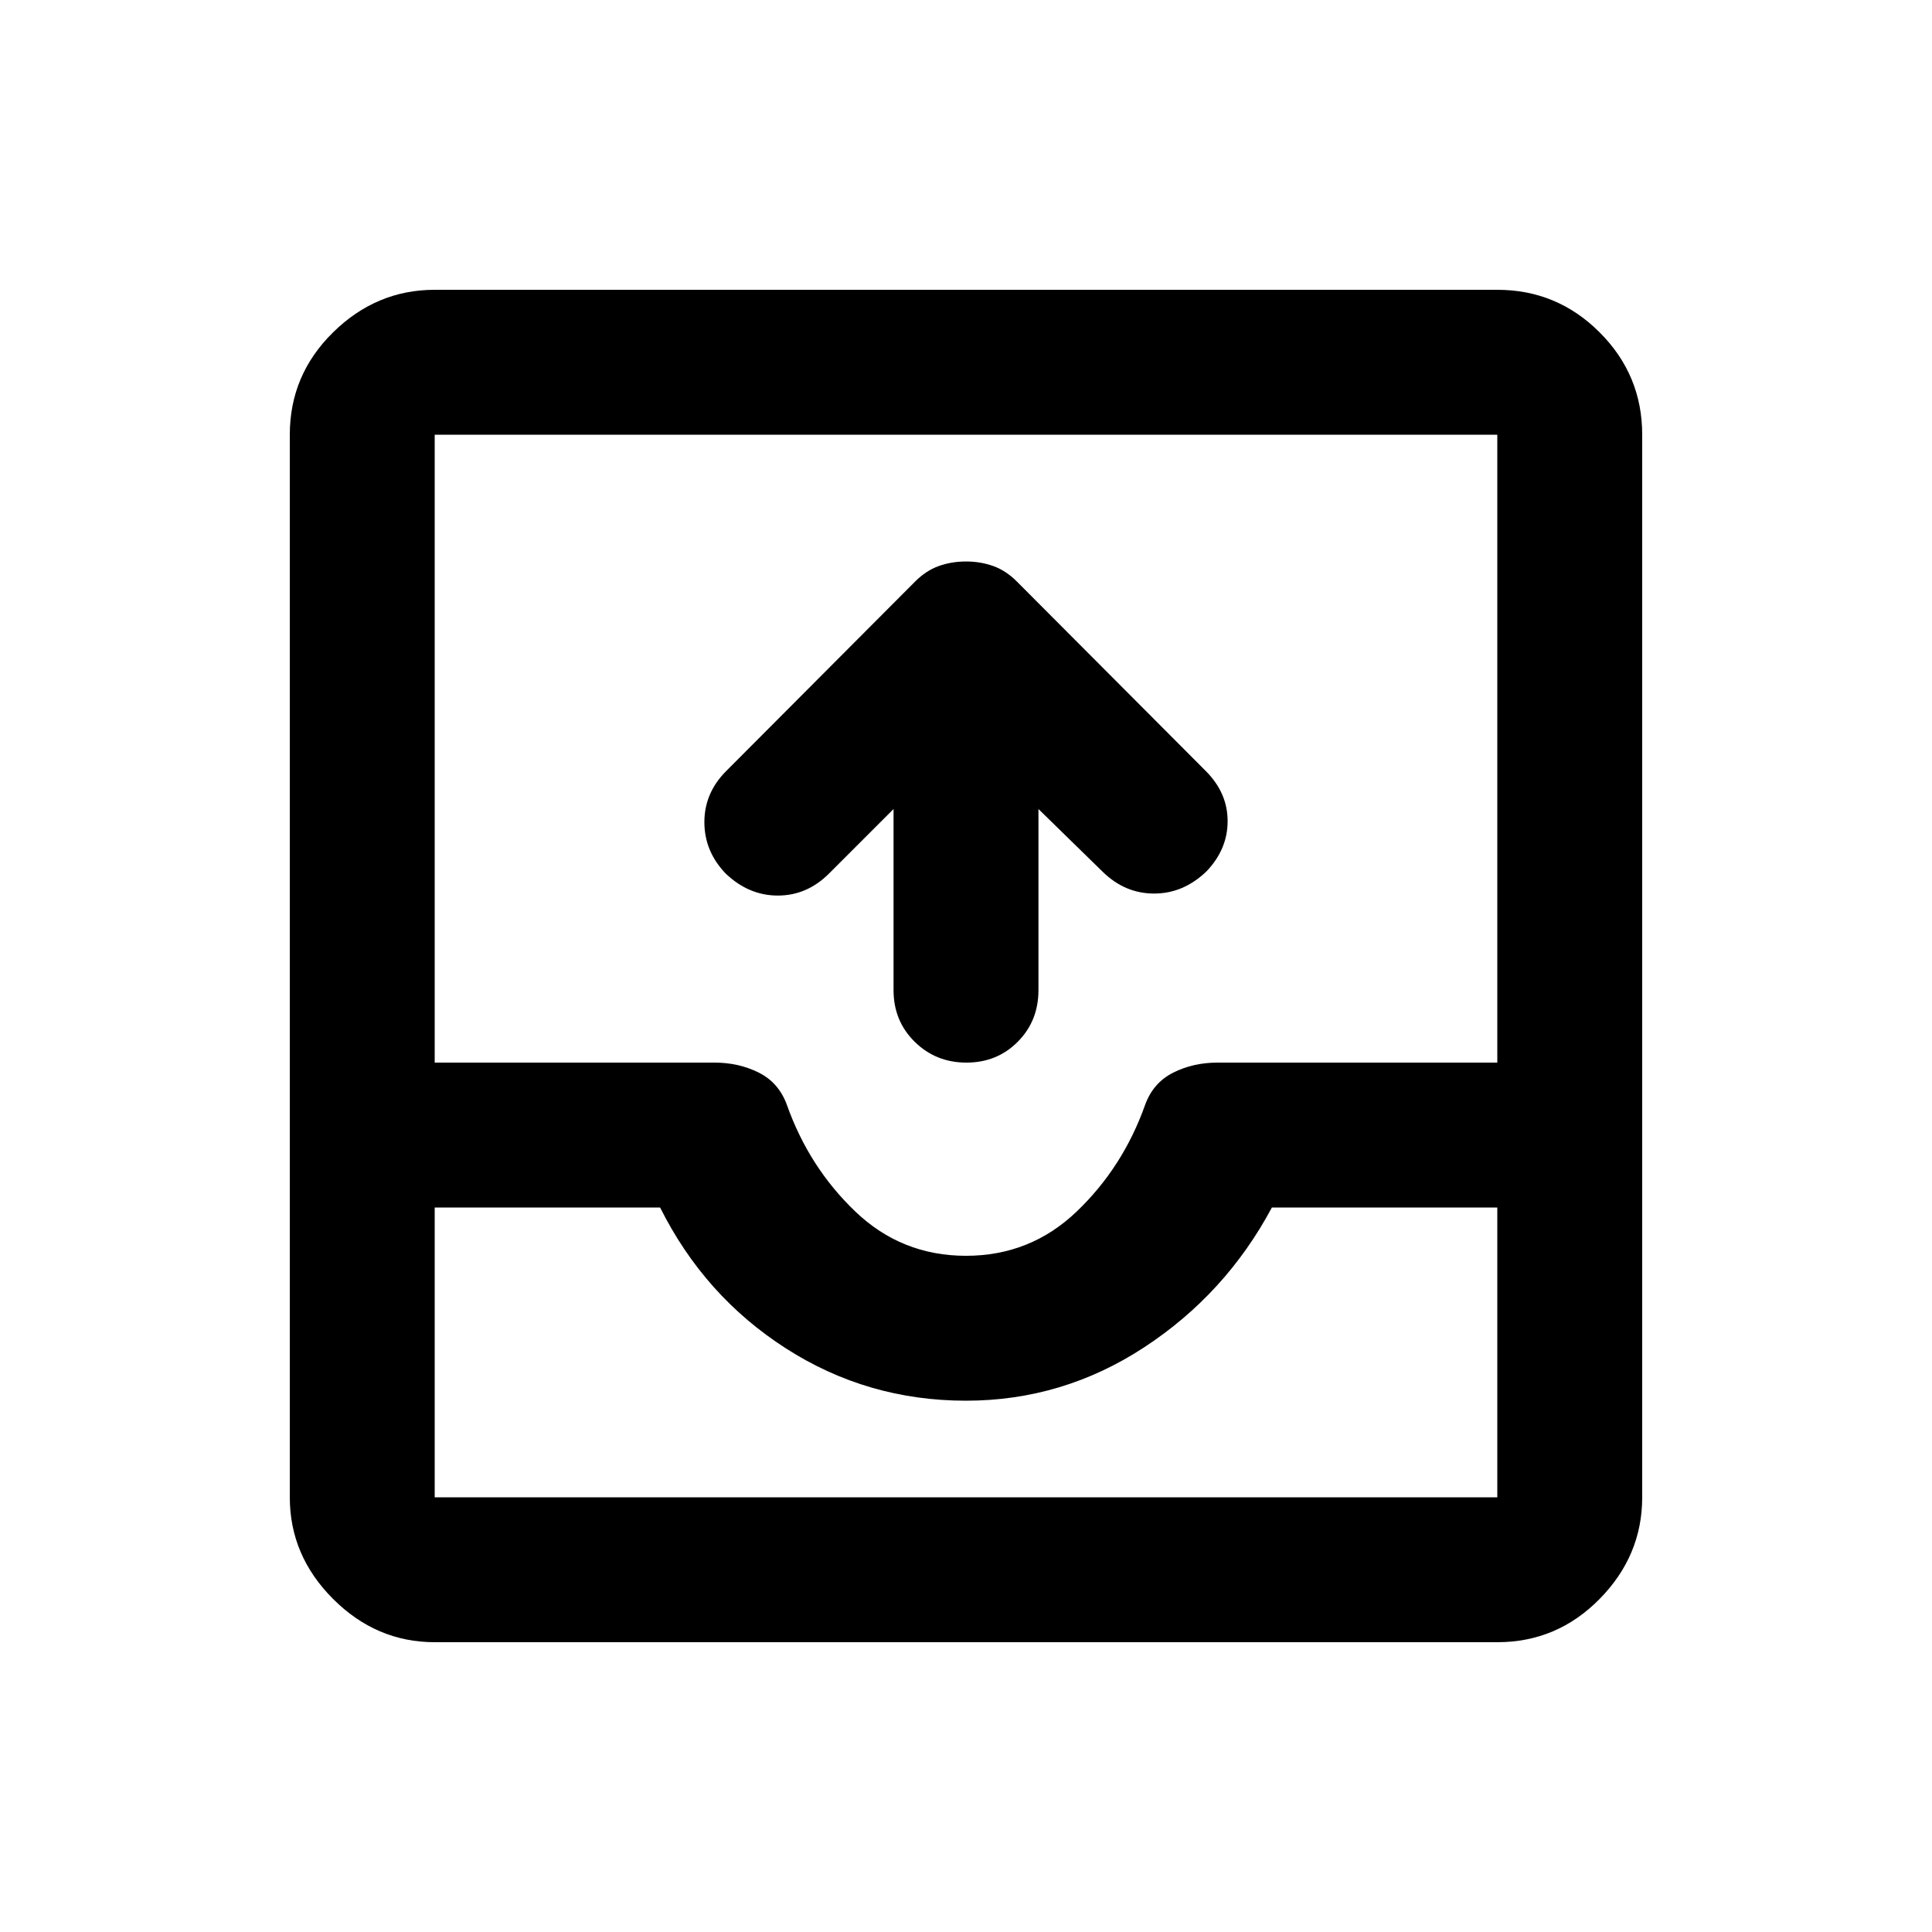 <svg xmlns="http://www.w3.org/2000/svg" height="20" viewBox="0 -960 960 960" width="20"><path d="m444-558-32.021 32.021Q401-515 386.5-515t-25.978-11Q350-537 350-551.5t10.833-25.366l93.889-94.173q5.417-5.433 11.736-7.697Q472.778-681 480-681q7.222 0 13.542 2.264 6.319 2.264 11.736 7.697l93.889 94.173Q610-566 610-552t-10.522 25Q588-516 573.5-516q-14.5 0-25.479-10.723L516-558v90q0 15.3-10.289 25.65-10.29 10.35-25.5 10.35Q465-432 454.5-442.35 444-452.7 444-468v-90ZM216-144q-29 0-50.5-21.5T144-216v-528q0-29.7 21.5-50.85Q187-816 216-816h528q29.7 0 50.85 21.15Q816-773.7 816-744v528q0 29-21.15 50.5T744-144H216Zm0-72h528v-144H632q-23 43-63.5 69.5T480-264q-49 0-89.5-26T328-360H216v144Zm264-120q32 0 55-22t34-53q4-11 13.931-16T605-432h139v-312H216v312h139q12.138 0 22.069 5T391-411q11 31 34 53t55 22ZM216-216h528-528Z"/></svg>